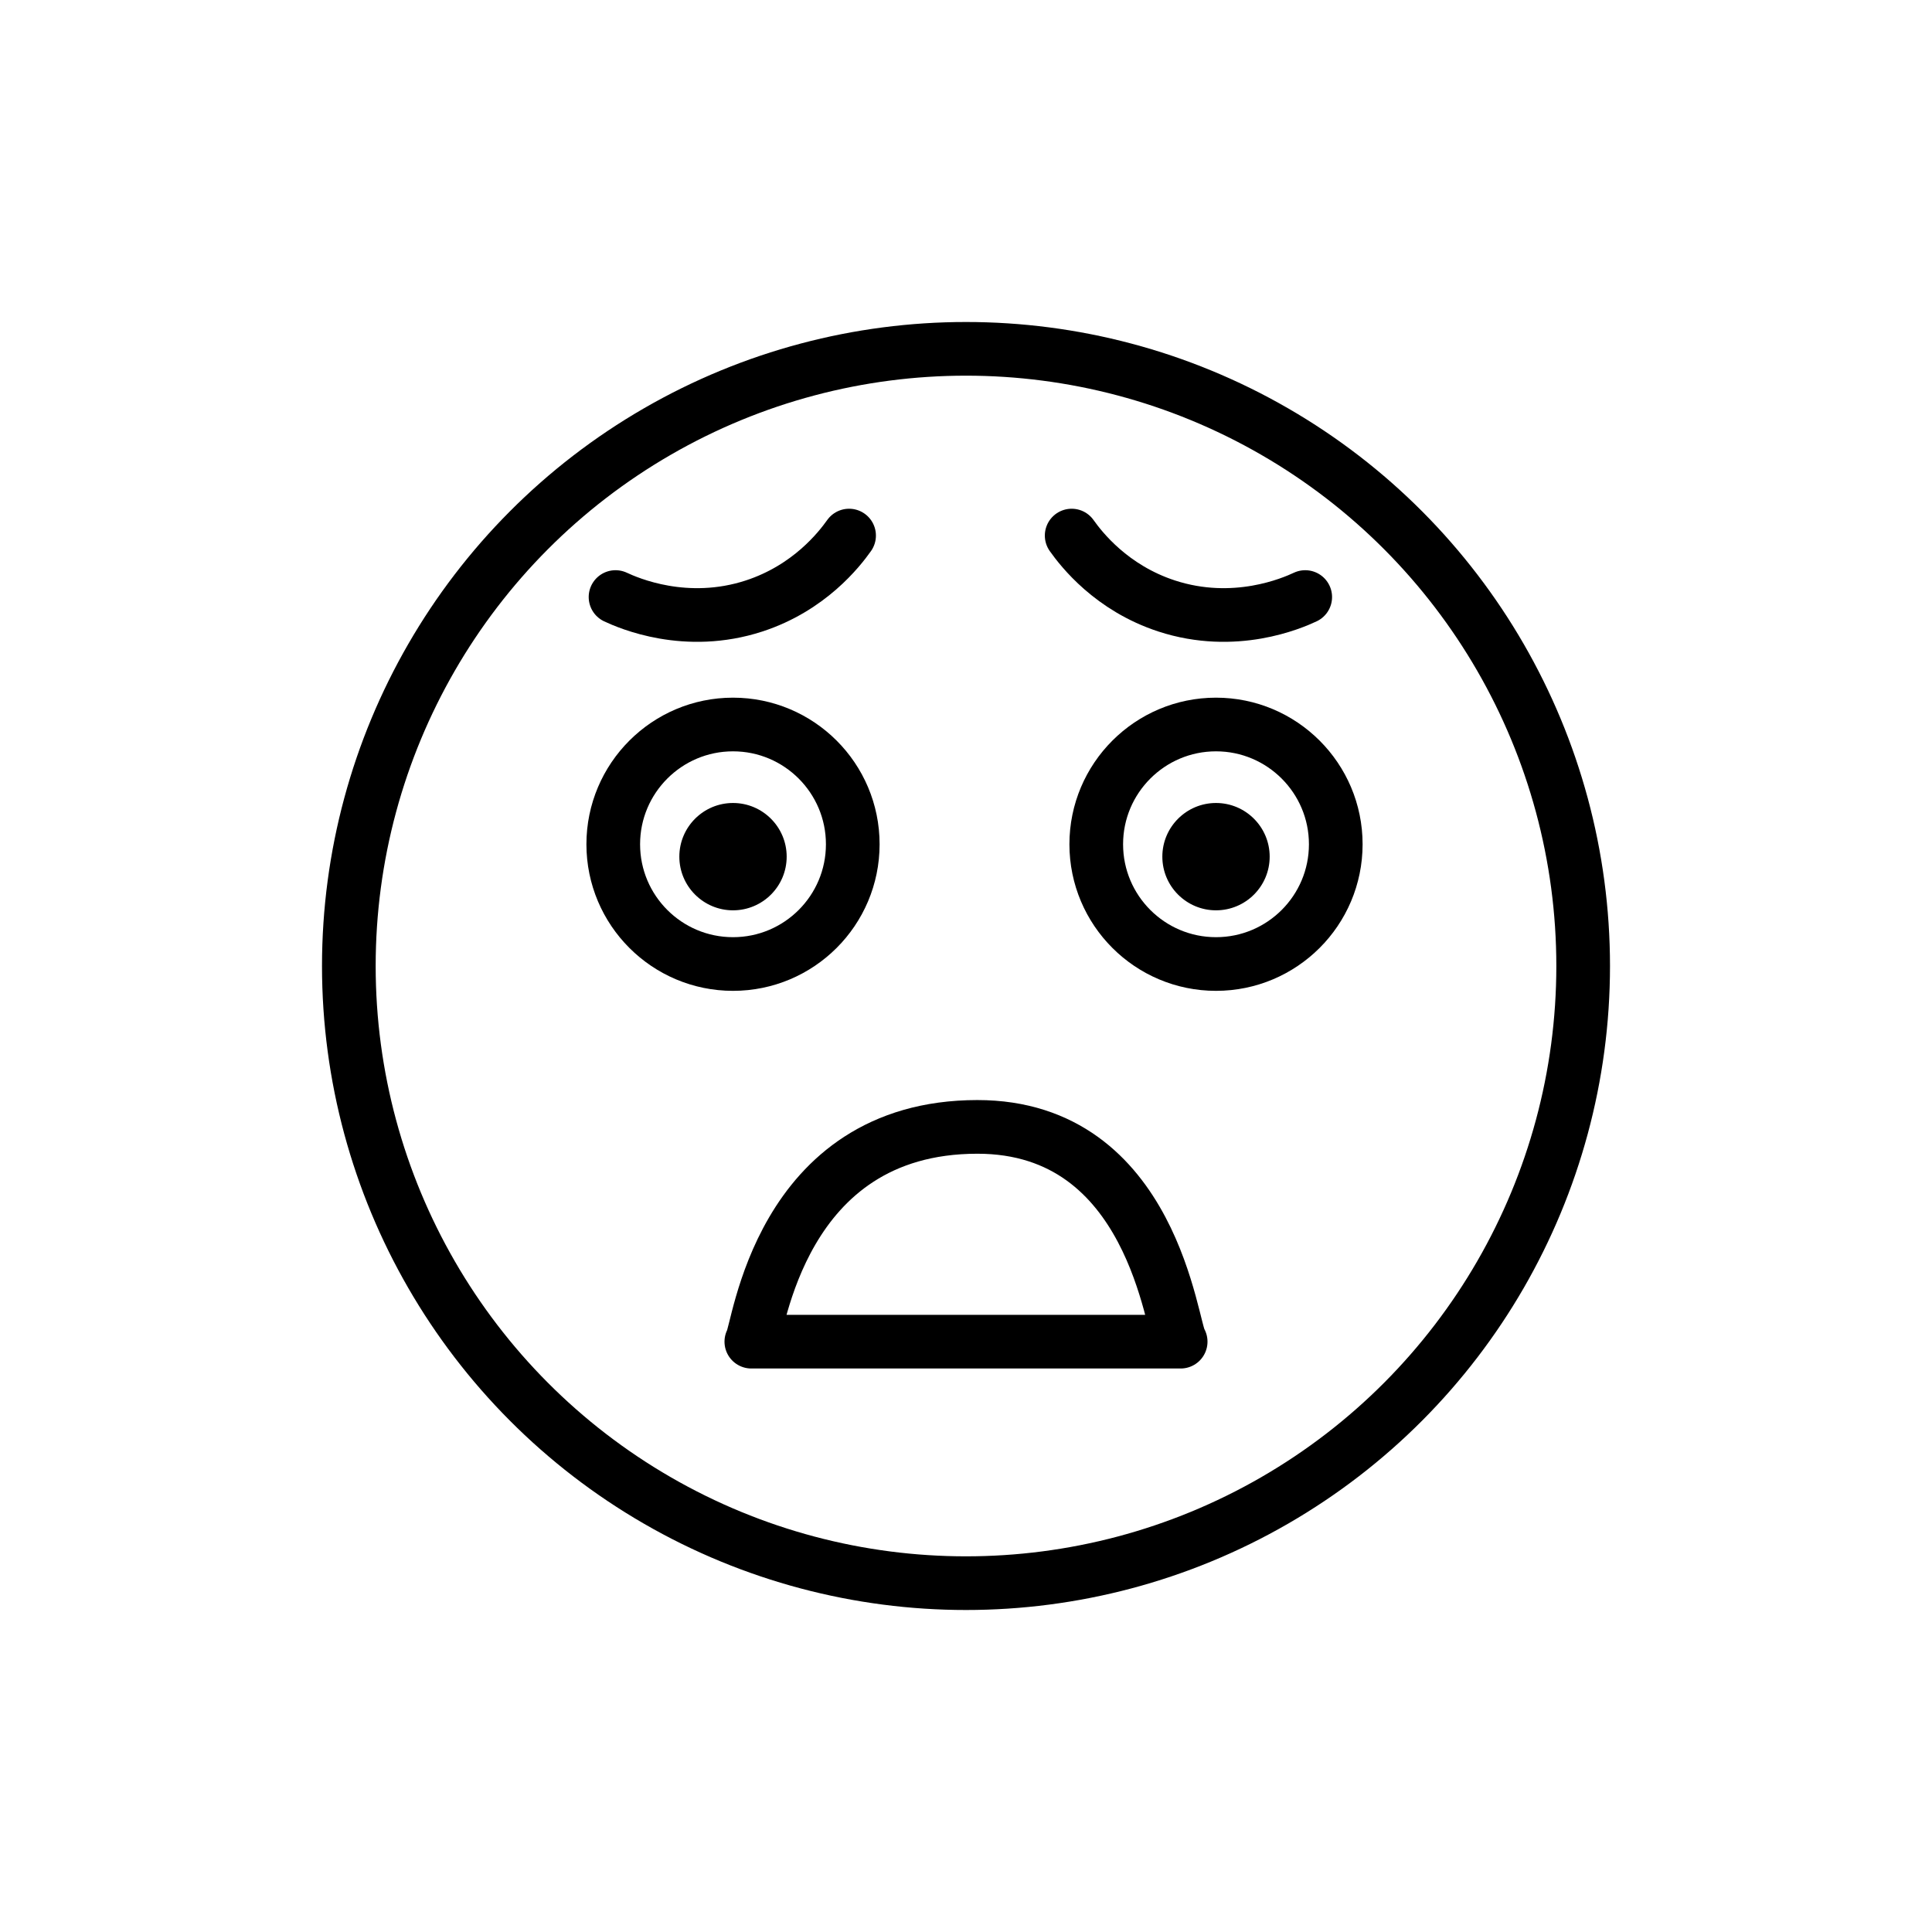 <svg id="emoji" xmlns="http://www.w3.org/2000/svg" viewBox="0 0 72 72">
  <g id="line">
    <path fill="#000000" d="M29.317,31.925c0,1.105-0.896,2-2,2c-1.103,0-2-0.895-2-2c0-1.103,0.896-2,2-2
		C28.421,29.925,29.317,30.822,29.317,31.925" stroke="none"></path>
    <path fill="#000000" d="M47.317,31.925c0,1.105-0.896,2-2,2c-1.103,0-2-0.895-2-2c0-1.103,0.896-2,2-2
		C46.421,29.925,47.317,30.822,47.317,31.925" stroke="none"></path>
    <path fill="none" stroke="#000000" stroke-width="2" stroke-linecap="round" stroke-linejoin="round" stroke-miterlimit="10" d="
		M28,50c0.27-0.356,1-8,8.421-8.004C43,41.993,43.65,49.537,44,50C38.667,50,33.333,50,28,50z"></path>
    <path fill="none" stroke="#000000" stroke-width="2" stroke-linecap="round" stroke-linejoin="round" stroke-miterlimit="10" d="
		M22.939,22.25c0.487,0.228,2.628,1.161,5.164,0.333c2.058-0.672,3.177-2.112,3.54-2.624"></path>
    <path fill="none" stroke="#000000" stroke-width="2" stroke-linecap="round" stroke-linejoin="round" stroke-miterlimit="10" d="
		M48.642,22.25c-0.487,0.228-2.628,1.161-5.164,0.333c-2.058-0.672-3.177-2.112-3.54-2.624"></path>
    <path fill="none" stroke="#000000" stroke-width="2" stroke-miterlimit="10" d="M31.78,31.463
		c0,2.465-2,4.463-4.463,4.463s-4.463-1.998-4.463-4.463c0-2.462,2-4.463,4.463-4.463
		S31.78,29,31.78,31.463"></path>
    <path fill="none" stroke="#000000" stroke-width="2" stroke-miterlimit="10" d="M49.78,31.463
		c0,2.465-2,4.463-4.463,4.463c-2.462,0-4.463-1.998-4.463-4.463c0-2.462,2-4.463,4.463-4.463
		C47.779,27,49.78,29,49.78,31.463"></path>
    <circle fill="none" stroke="#000000" stroke-width="2" stroke-miterlimit="10" cx="36" cy="36" r="23"></circle>
  </g>
</svg>
